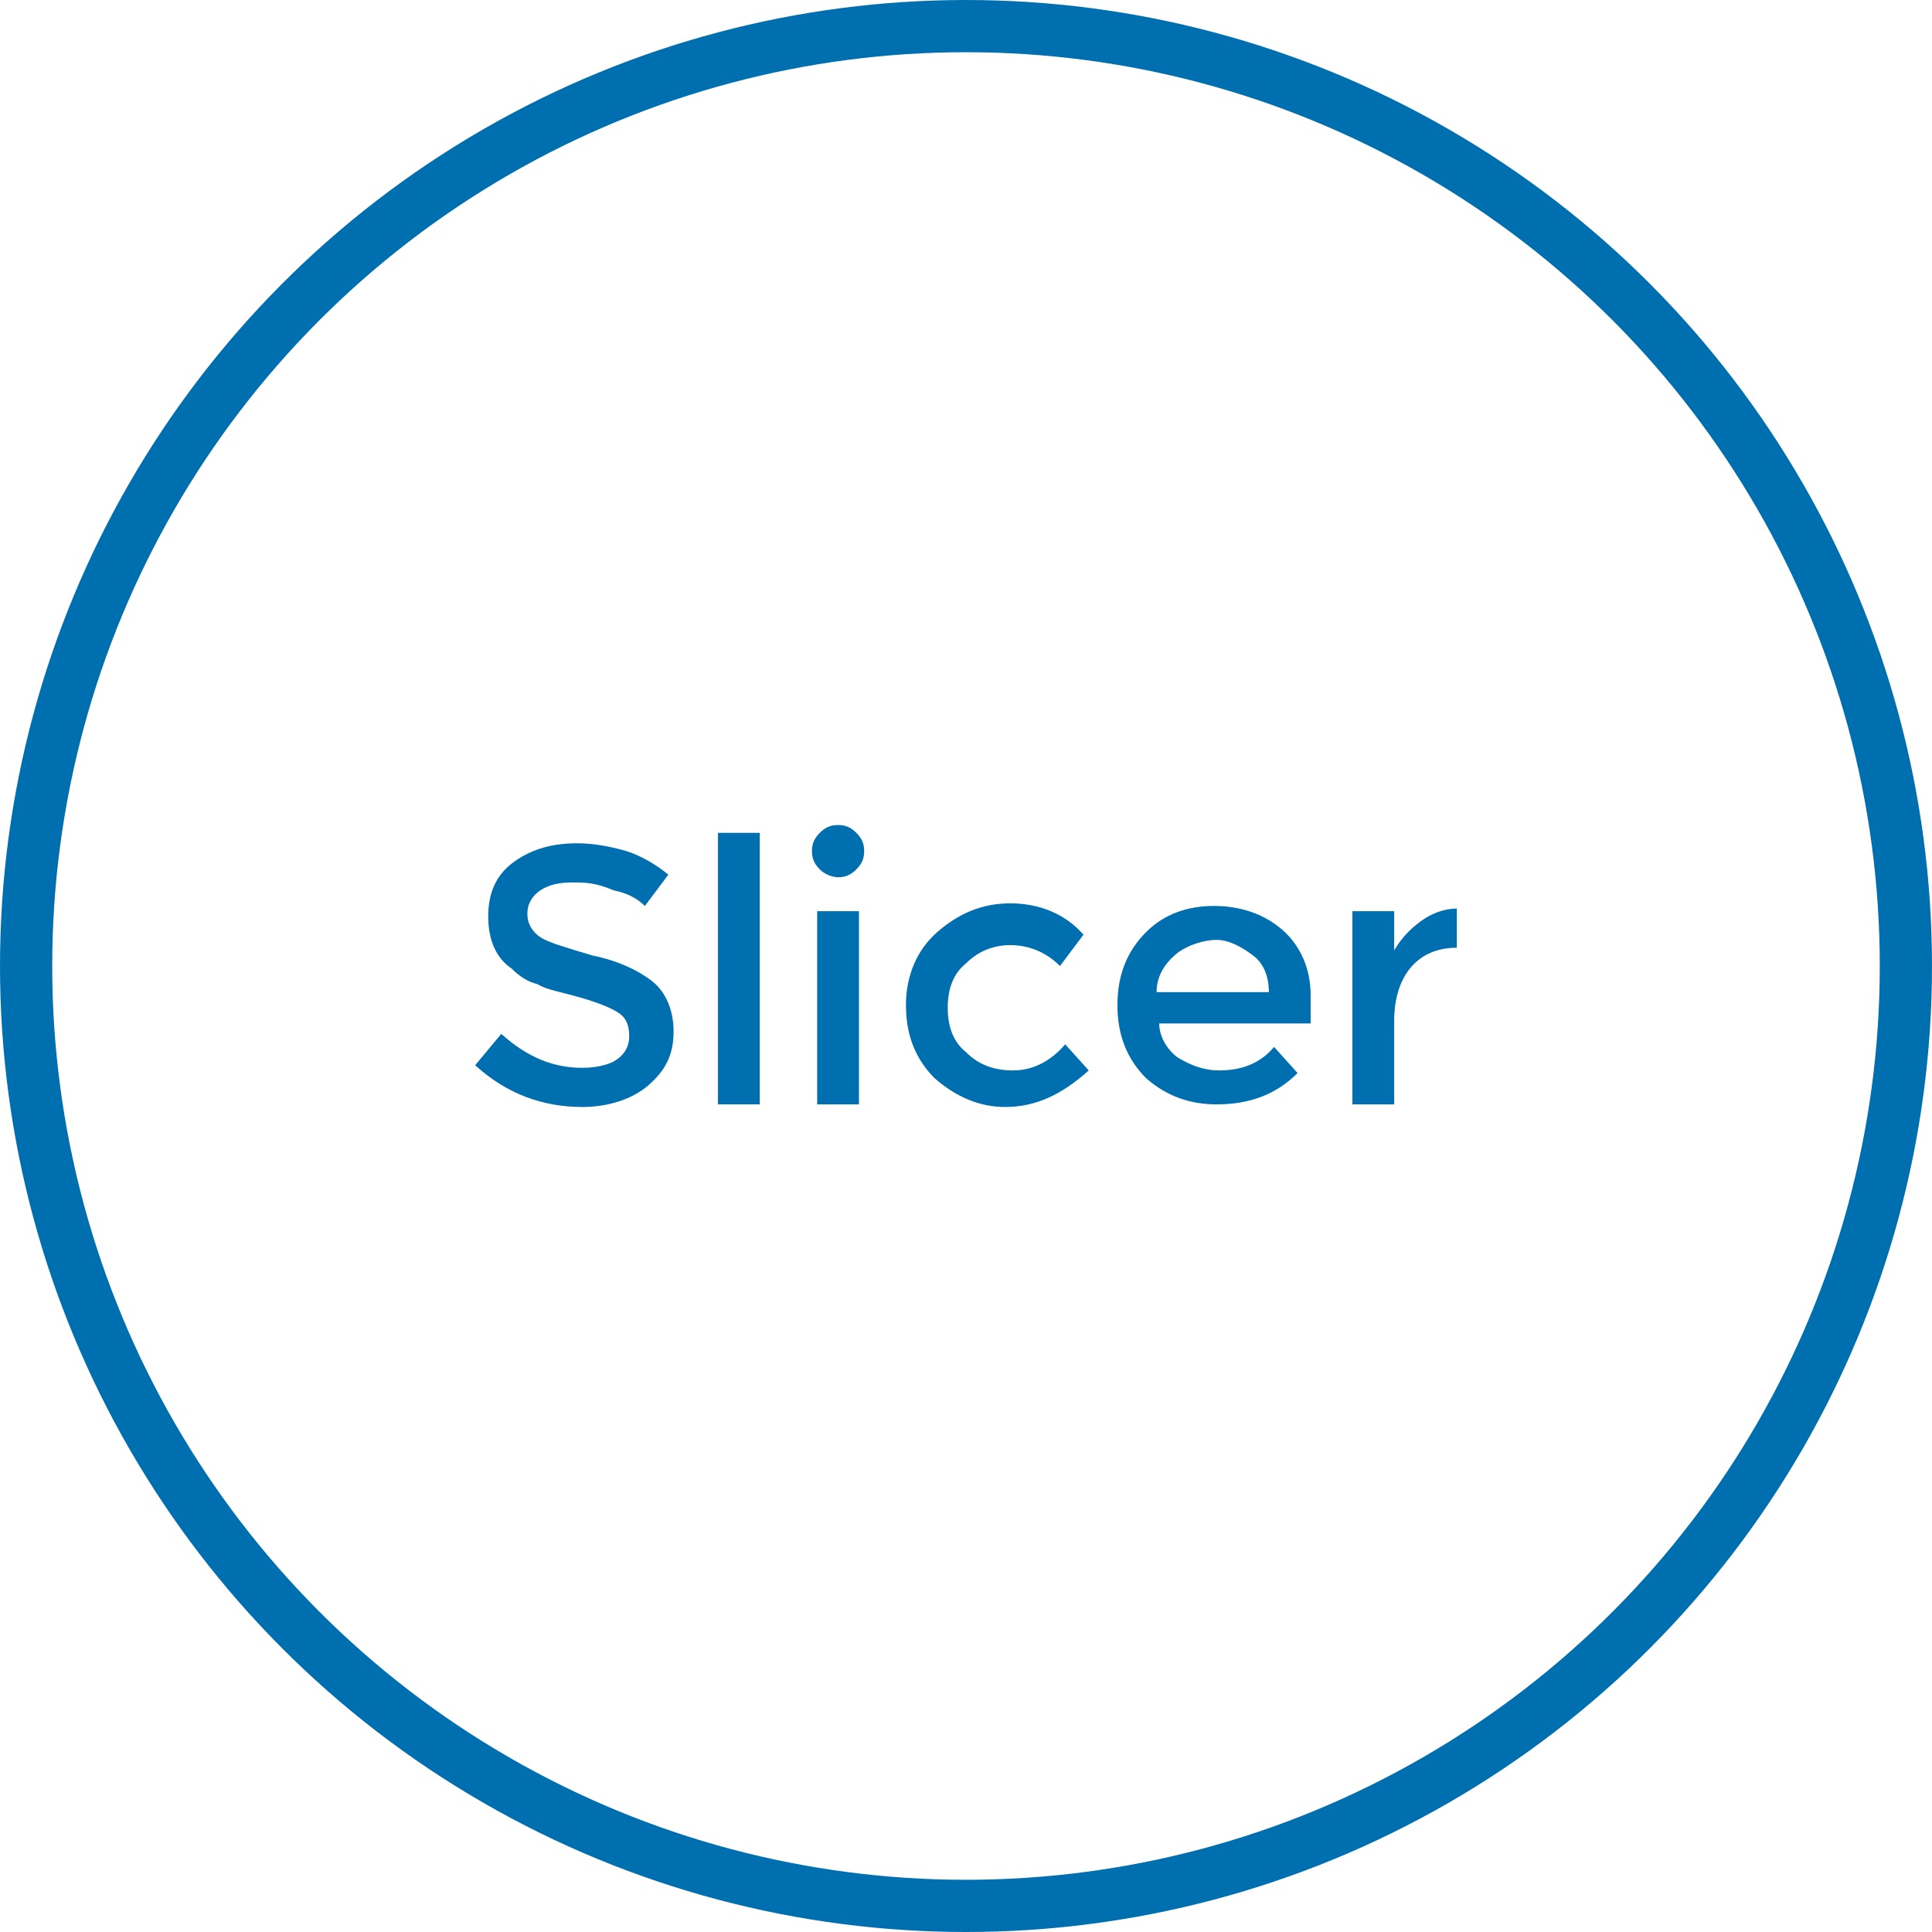 <?xml version="1.0" encoding="utf-8"?>
<!-- Generator: Adobe Illustrator 21.0.2, SVG Export Plug-In . SVG Version: 6.00 Build 0)  -->
<svg version="1.1" id="Layer_1" xmlns="http://www.w3.org/2000/svg" xmlns:xlink="http://www.w3.org/1999/xlink" x="0px" y="0px"
	 viewBox="0 0 74 74" style="enable-background:new 0 0 74 74;" xml:space="preserve">
<style type="text/css">
	.st0{fill:none;stroke:#006FAF;stroke-width:2;stroke-miterlimit:10;}
	.st1{enable-background:new    ;}
	.st2{fill:#006FAF;}
</style>
<title>health-checks</title>
<circle class="st0" cx="37" cy="37" r="36"/>
<title></title>
<desc></desc>
<g id="Layer_3">
</g>
<g class="st1">
	<path class="st2" d="M21.9,33.8c-0.5,0-0.9,0.1-1.2,0.3c-0.3,0.2-0.5,0.5-0.5,0.9s0.2,0.7,0.5,0.9s1,0.4,2,0.7c1,0.2,1.8,0.6,2.3,1
		s0.8,1.1,0.8,1.9c0,0.9-0.3,1.5-1,2.1c-0.6,0.5-1.5,0.8-2.5,0.8c-1.5,0-2.9-0.5-4.1-1.6l1-1.2c1,0.9,2,1.3,3.1,1.3
		c0.5,0,1-0.1,1.3-0.3s0.5-0.5,0.5-0.9S24,39,23.7,38.8s-0.8-0.4-1.5-0.6c-0.7-0.2-1.3-0.3-1.6-0.5c-0.4-0.1-0.7-0.3-1-0.6
		c-0.6-0.4-0.9-1.1-0.9-2s0.3-1.6,1-2.1s1.5-0.7,2.4-0.7c0.6,0,1.2,0.1,1.9,0.3c0.6,0.2,1.1,0.5,1.6,0.9l-0.9,1.2
		c-0.3-0.3-0.7-0.5-1.2-0.6C22.8,33.8,22.4,33.8,21.9,33.8z"/>
	<path class="st2" d="M29.1,42.3h-1.6V31.9h1.6V42.3z"/>
	<path class="st2" d="M31.4,33.3c-0.2-0.2-0.3-0.4-0.3-0.7s0.1-0.5,0.3-0.7c0.2-0.2,0.4-0.3,0.7-0.3s0.5,0.1,0.7,0.3
		c0.2,0.2,0.3,0.4,0.3,0.7s-0.1,0.5-0.3,0.7s-0.4,0.3-0.7,0.3C31.9,33.6,31.6,33.5,31.4,33.3z M32.9,42.3h-1.6v-7.4h1.6V42.3z"/>
	<path class="st2" d="M38.5,42.4c-1,0-1.9-0.4-2.7-1.1c-0.7-0.7-1.1-1.6-1.1-2.8c0-1.1,0.4-2.1,1.2-2.8s1.7-1.1,2.8-1.1
		s2.1,0.4,2.8,1.2L40.6,37c-0.6-0.6-1.3-0.8-1.9-0.8s-1.2,0.2-1.7,0.7c-0.5,0.4-0.7,1-0.7,1.7s0.2,1.3,0.7,1.7
		c0.5,0.5,1.1,0.7,1.8,0.7s1.4-0.3,2-1l0.9,1C40.7,41.9,39.7,42.4,38.5,42.4z"/>
	<path class="st2" d="M50.2,39.2h-5.8c0,0.5,0.3,1,0.7,1.3c0.5,0.3,1,0.5,1.6,0.5c0.9,0,1.6-0.3,2.1-0.9l0.9,1
		c-0.8,0.8-1.8,1.2-3.1,1.2c-1,0-1.9-0.3-2.7-1c-0.7-0.7-1.1-1.6-1.1-2.8s0.4-2.1,1.1-2.8c0.7-0.7,1.6-1,2.6-1s1.9,0.3,2.6,0.9
		s1.1,1.5,1.1,2.5C50.2,38.1,50.2,39.2,50.2,39.2z M44.3,38h4.3c0-0.6-0.2-1.1-0.6-1.4S47.1,36,46.6,36s-1.1,0.2-1.5,0.5
		C44.6,36.9,44.3,37.4,44.3,38z"/>
	<path class="st2" d="M55.8,36.3c-0.8,0-1.4,0.3-1.8,0.8c-0.4,0.5-0.6,1.2-0.6,2v3.2h-1.6v-7.4h1.6v1.5c0.3-0.5,0.6-0.8,1-1.1
		s0.9-0.5,1.4-0.5L55.8,36.3C55.9,36.3,55.8,36.3,55.8,36.3z"/>
</g>
</svg>
